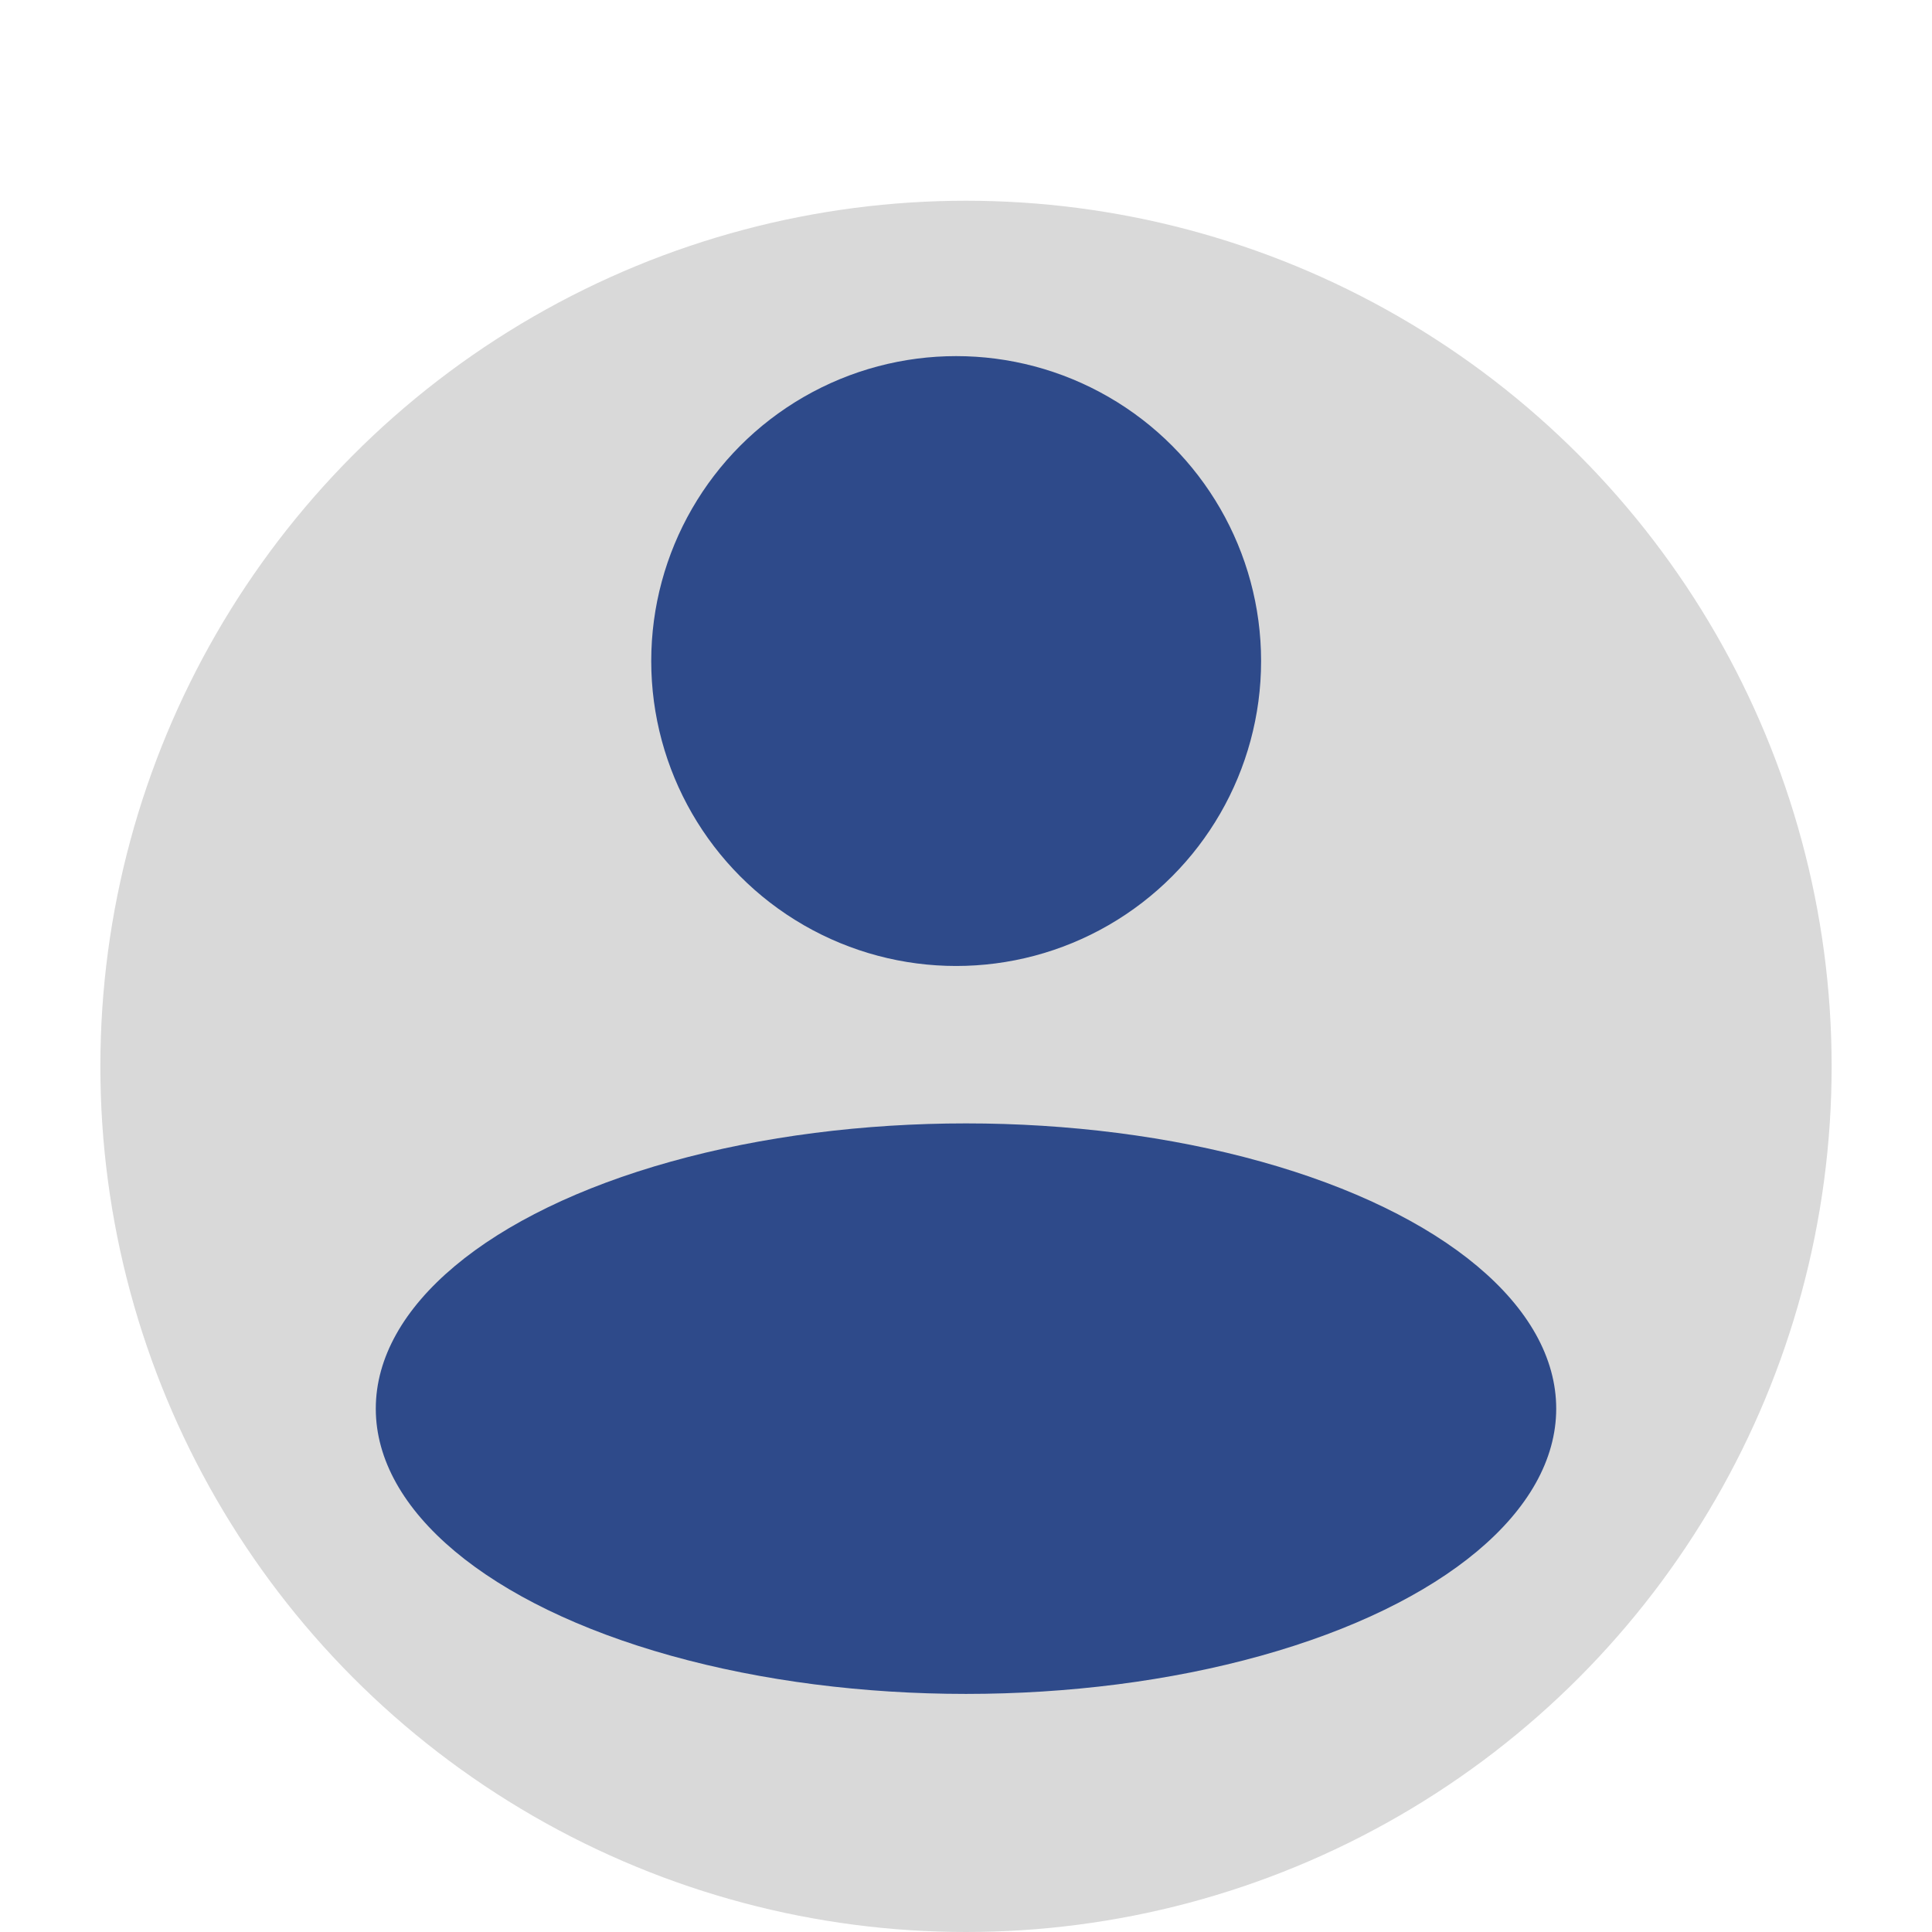 <svg width="77" height="77" viewBox="0 0 77 77" fill="none" xmlns="http://www.w3.org/2000/svg">
<g filter="url(#filter0_d_65_70)">
<g filter="url(#filter1_d_65_70)">
<circle cx="38.5" cy="34.5" r="34.5" fill="#D9D9D9"/>
</g>
<ellipse cx="38.5" cy="52.142" rx="23.523" ry="11.369" fill="#2E4A8A"/>
<circle cx="38.108" cy="22.346" r="12.153" fill="#2E4A8A"/>
</g>
<defs>
<filter id="filter0_d_65_70" x="0" y="0" width="77" height="77" filterUnits="userSpaceOnUse" color-interpolation-filters="sRGB">
<feFlood flood-opacity="0" result="BackgroundImageFix"/>
<feColorMatrix in="SourceAlpha" type="matrix" values="0 0 0 0 0 0 0 0 0 0 0 0 0 0 0 0 0 0 127 0" result="hardAlpha"/>
<feOffset dy="4"/>
<feGaussianBlur stdDeviation="2"/>
<feComposite in2="hardAlpha" operator="out"/>
<feColorMatrix type="matrix" values="0 0 0 0 0 0 0 0 0 0 0 0 0 0 0 0 0 0 0.25 0"/>
<feBlend mode="normal" in2="BackgroundImageFix" result="effect1_dropShadow_65_70"/>
<feBlend mode="normal" in="SourceGraphic" in2="effect1_dropShadow_65_70" result="shape"/>
</filter>
<filter id="filter1_d_65_70" x="0" y="0" width="77" height="77" filterUnits="userSpaceOnUse" color-interpolation-filters="sRGB">
<feFlood flood-opacity="0" result="BackgroundImageFix"/>
<feColorMatrix in="SourceAlpha" type="matrix" values="0 0 0 0 0 0 0 0 0 0 0 0 0 0 0 0 0 0 127 0" result="hardAlpha"/>
<feOffset dy="4"/>
<feGaussianBlur stdDeviation="2"/>
<feComposite in2="hardAlpha" operator="out"/>
<feColorMatrix type="matrix" values="0 0 0 0 0 0 0 0 0 0 0 0 0 0 0 0 0 0 0.25 0"/>
<feBlend mode="normal" in2="BackgroundImageFix" result="effect1_dropShadow_65_70"/>
<feBlend mode="normal" in="SourceGraphic" in2="effect1_dropShadow_65_70" result="shape"/>
</filter>
</defs>
</svg>
